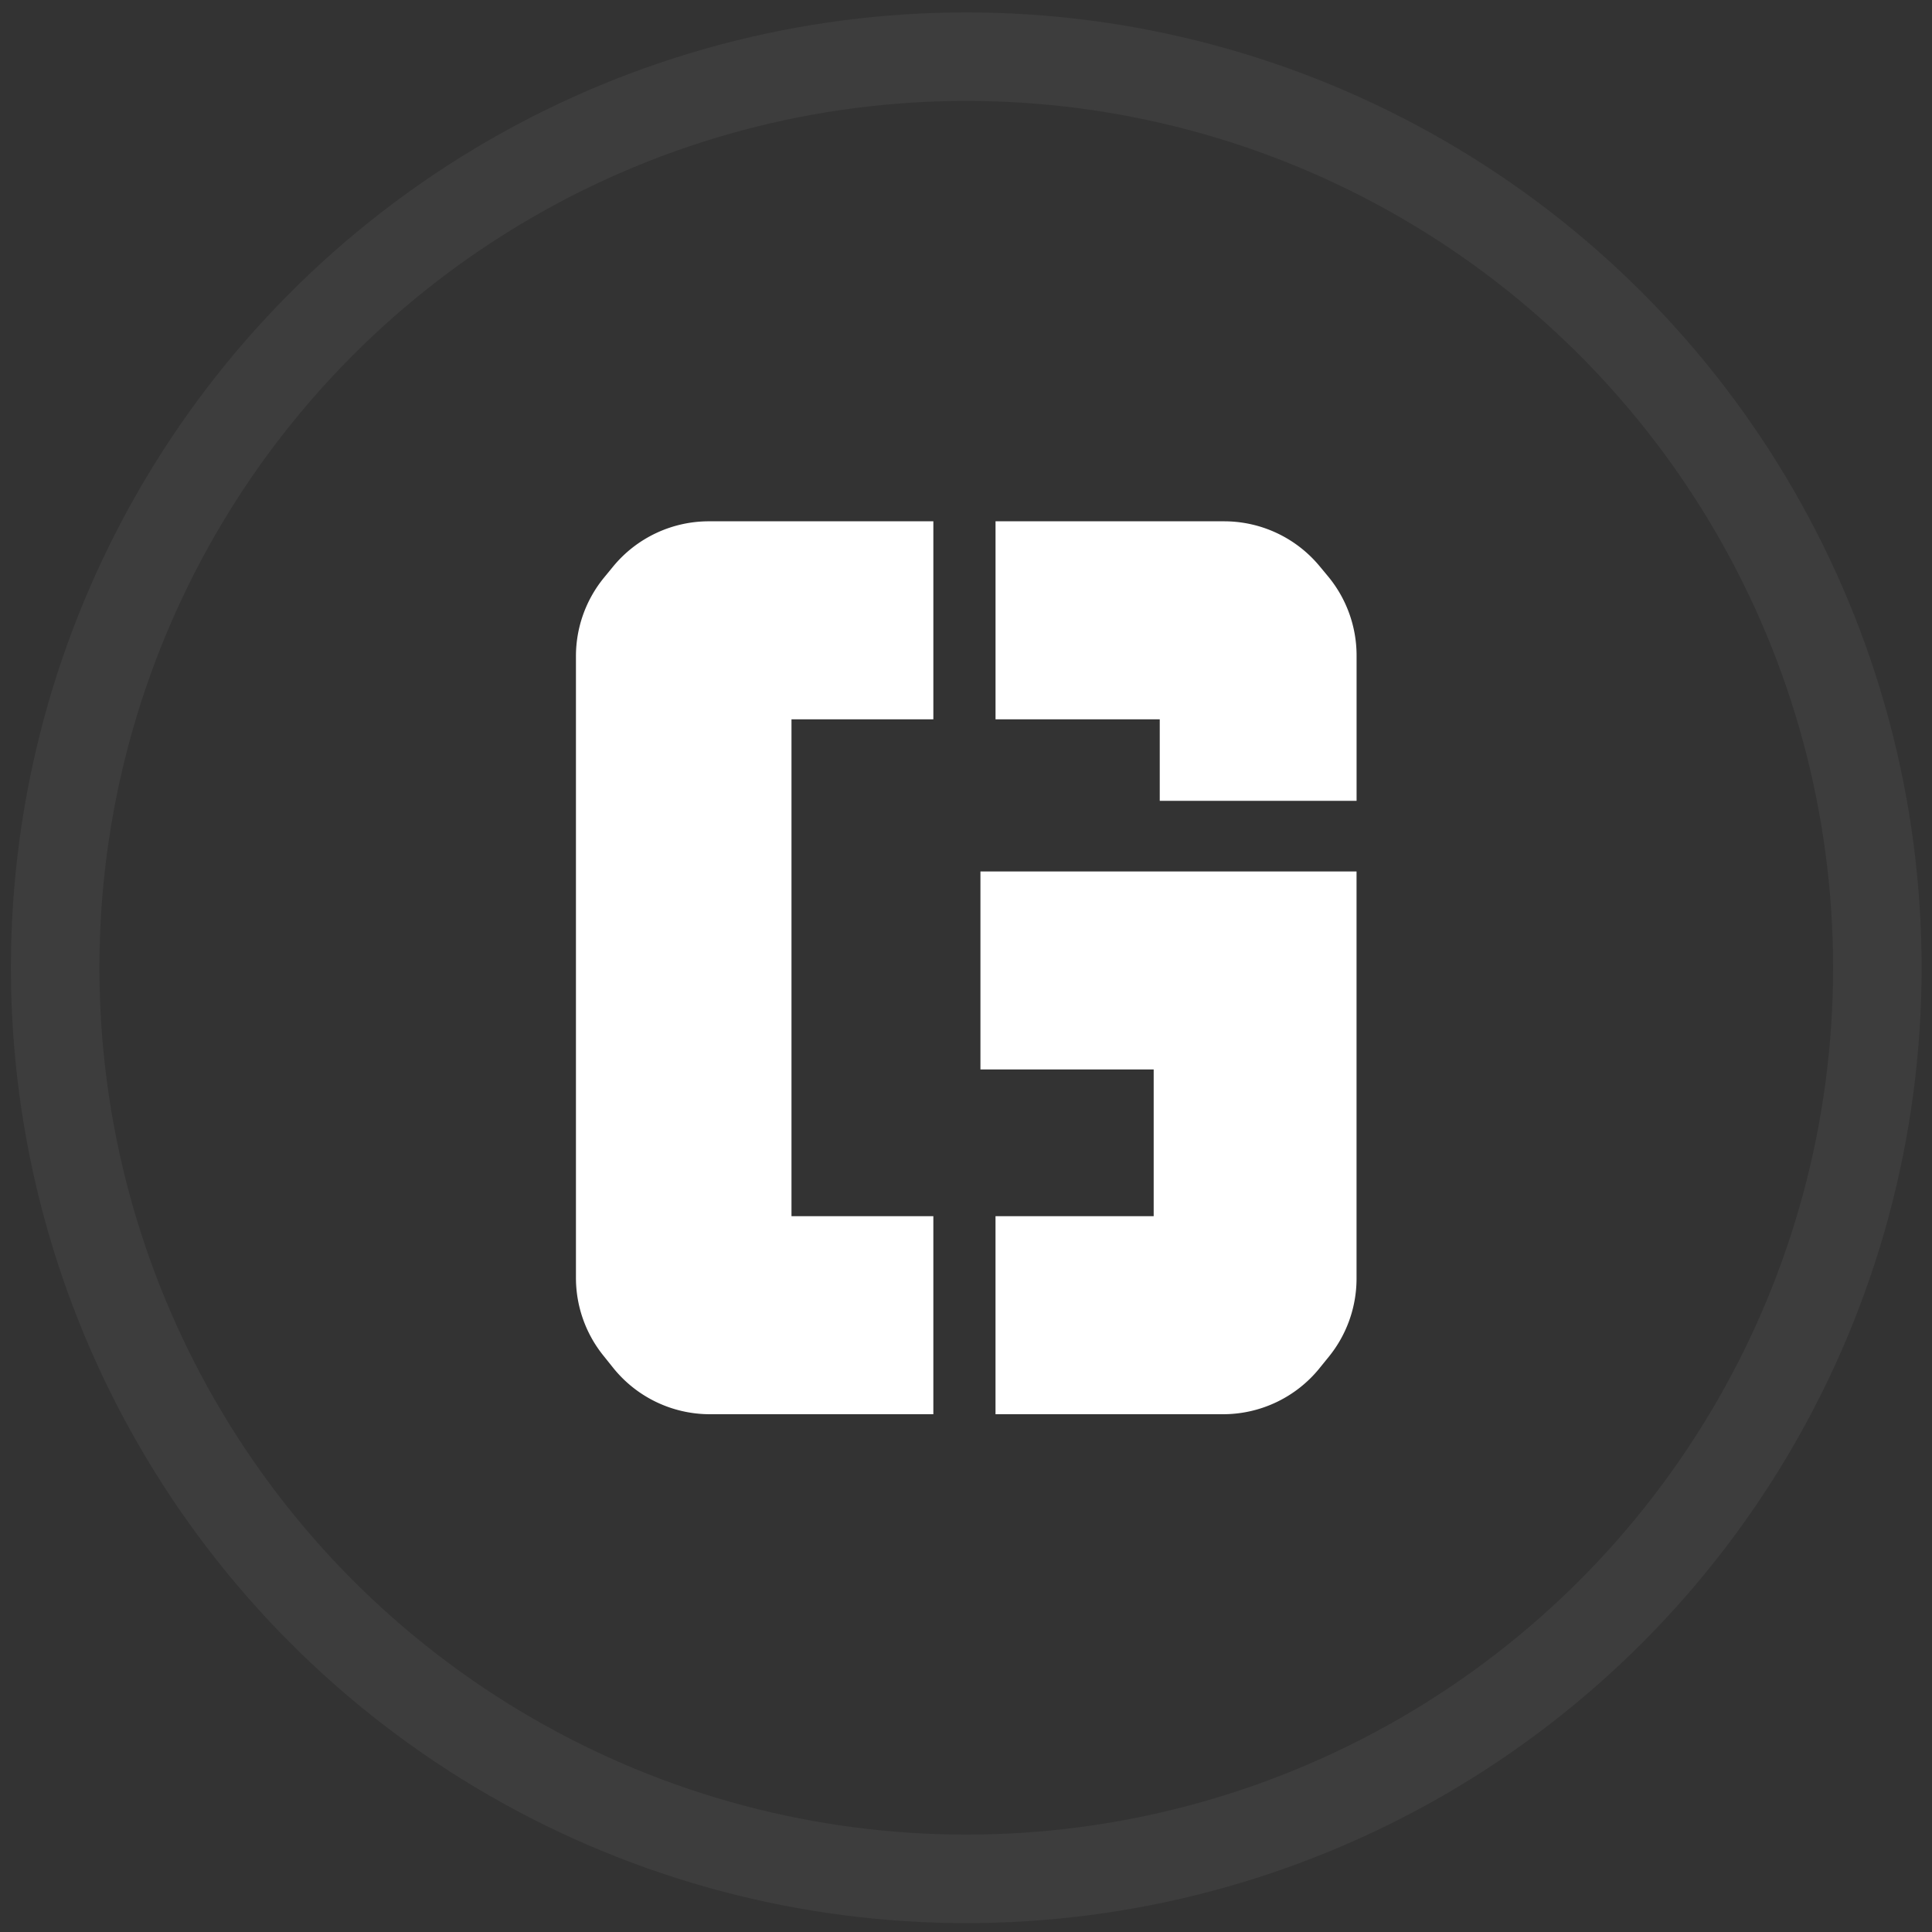 <svg xmlns="http://www.w3.org/2000/svg" width="91" height="91" fill="none"><rect width="100%" height="100%" fill="#333333" stroke="none"/><circle cx="45.512" cy="45.583" r="42.914" stroke="#fff" stroke-opacity=".05" stroke-width="4.17"/><path fill="#fff" d="M46.891 33.881v-9.327h10.766c1.737 0 3.384.773 4.493 2.108l.397.478a5.842 5.842 0 011.35 3.733v6.847h-9.271v-3.839H46.89zM62.152 64.444a5.842 5.842 0 01-4.541 2.168H46.89v-9.328h7.45v-6.91h-8.16v-9.327h17.715v19.175c0 1.337-.459 2.635-1.3 3.675l-.444.547zM37.28 57.284h6.682v9.328H33.436a5.842 5.842 0 01-4.564-2.197l-.467-.583a5.842 5.842 0 01-1.277-3.646V30.909c0-1.351.468-2.66 1.325-3.705l.42-.512a5.842 5.842 0 014.517-2.138h10.572v9.327H37.28v23.403z"/></svg>
